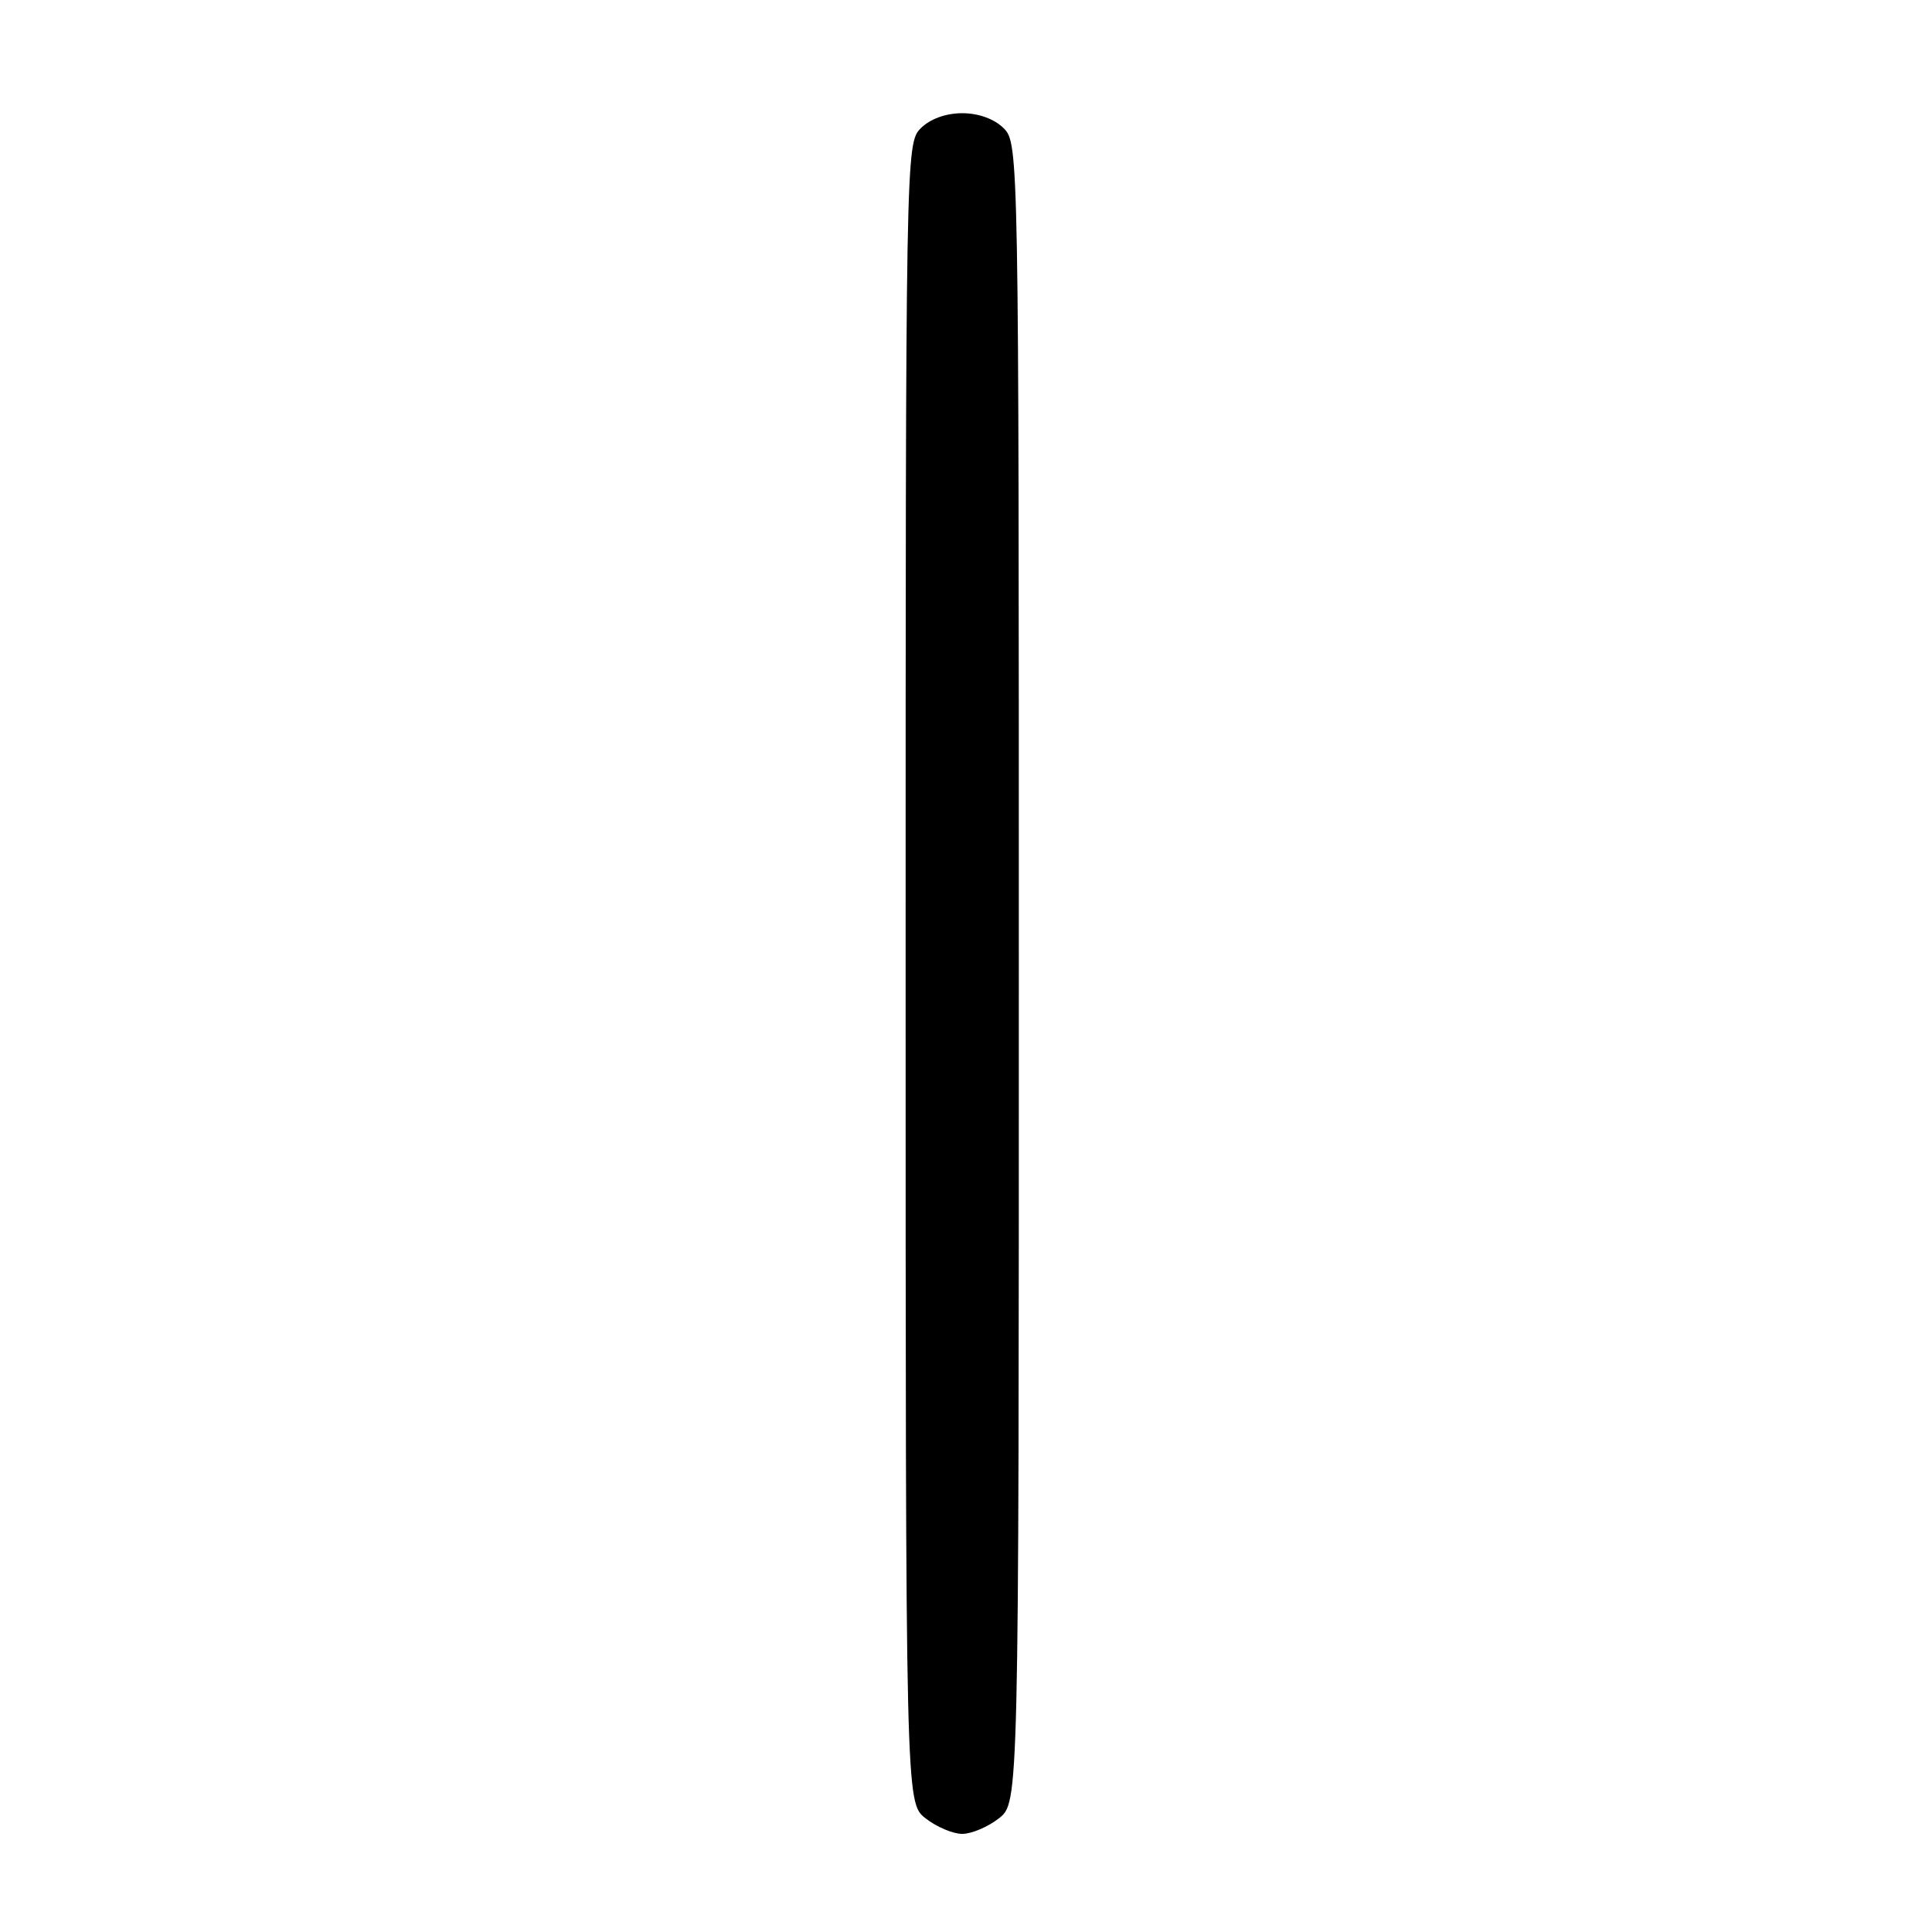 <?xml version="1.0" encoding="UTF-8" standalone="no"?>
<!DOCTYPE svg PUBLIC "-//W3C//DTD SVG 1.1//EN" "http://www.w3.org/Graphics/SVG/1.1/DTD/svg11.dtd" >
<svg xmlns="http://www.w3.org/2000/svg" xmlns:xlink="http://www.w3.org/1999/xlink" version="1.1" viewBox="0 0 256 256">
 <g >
 <path fill="currentColor"
d=" M 132.37 240.93 C 135.00 238.85 135.00 238.85 135.00 128.93 C 135.00 20.33 134.98 18.98 133.00 17.00 C 131.76 15.76 129.67 15.00 127.50 15.00 C 125.33 15.00 123.24 15.76 122.00 17.00 C 120.02 18.98 120.00 20.33 120.00 128.93 C 120.00 238.85 120.00 238.85 122.63 240.93 C 124.08 242.07 126.27 243.00 127.50 243.00 C 128.73 243.00 130.92 242.07 132.37 240.93 Z "/>
</g>
</svg>